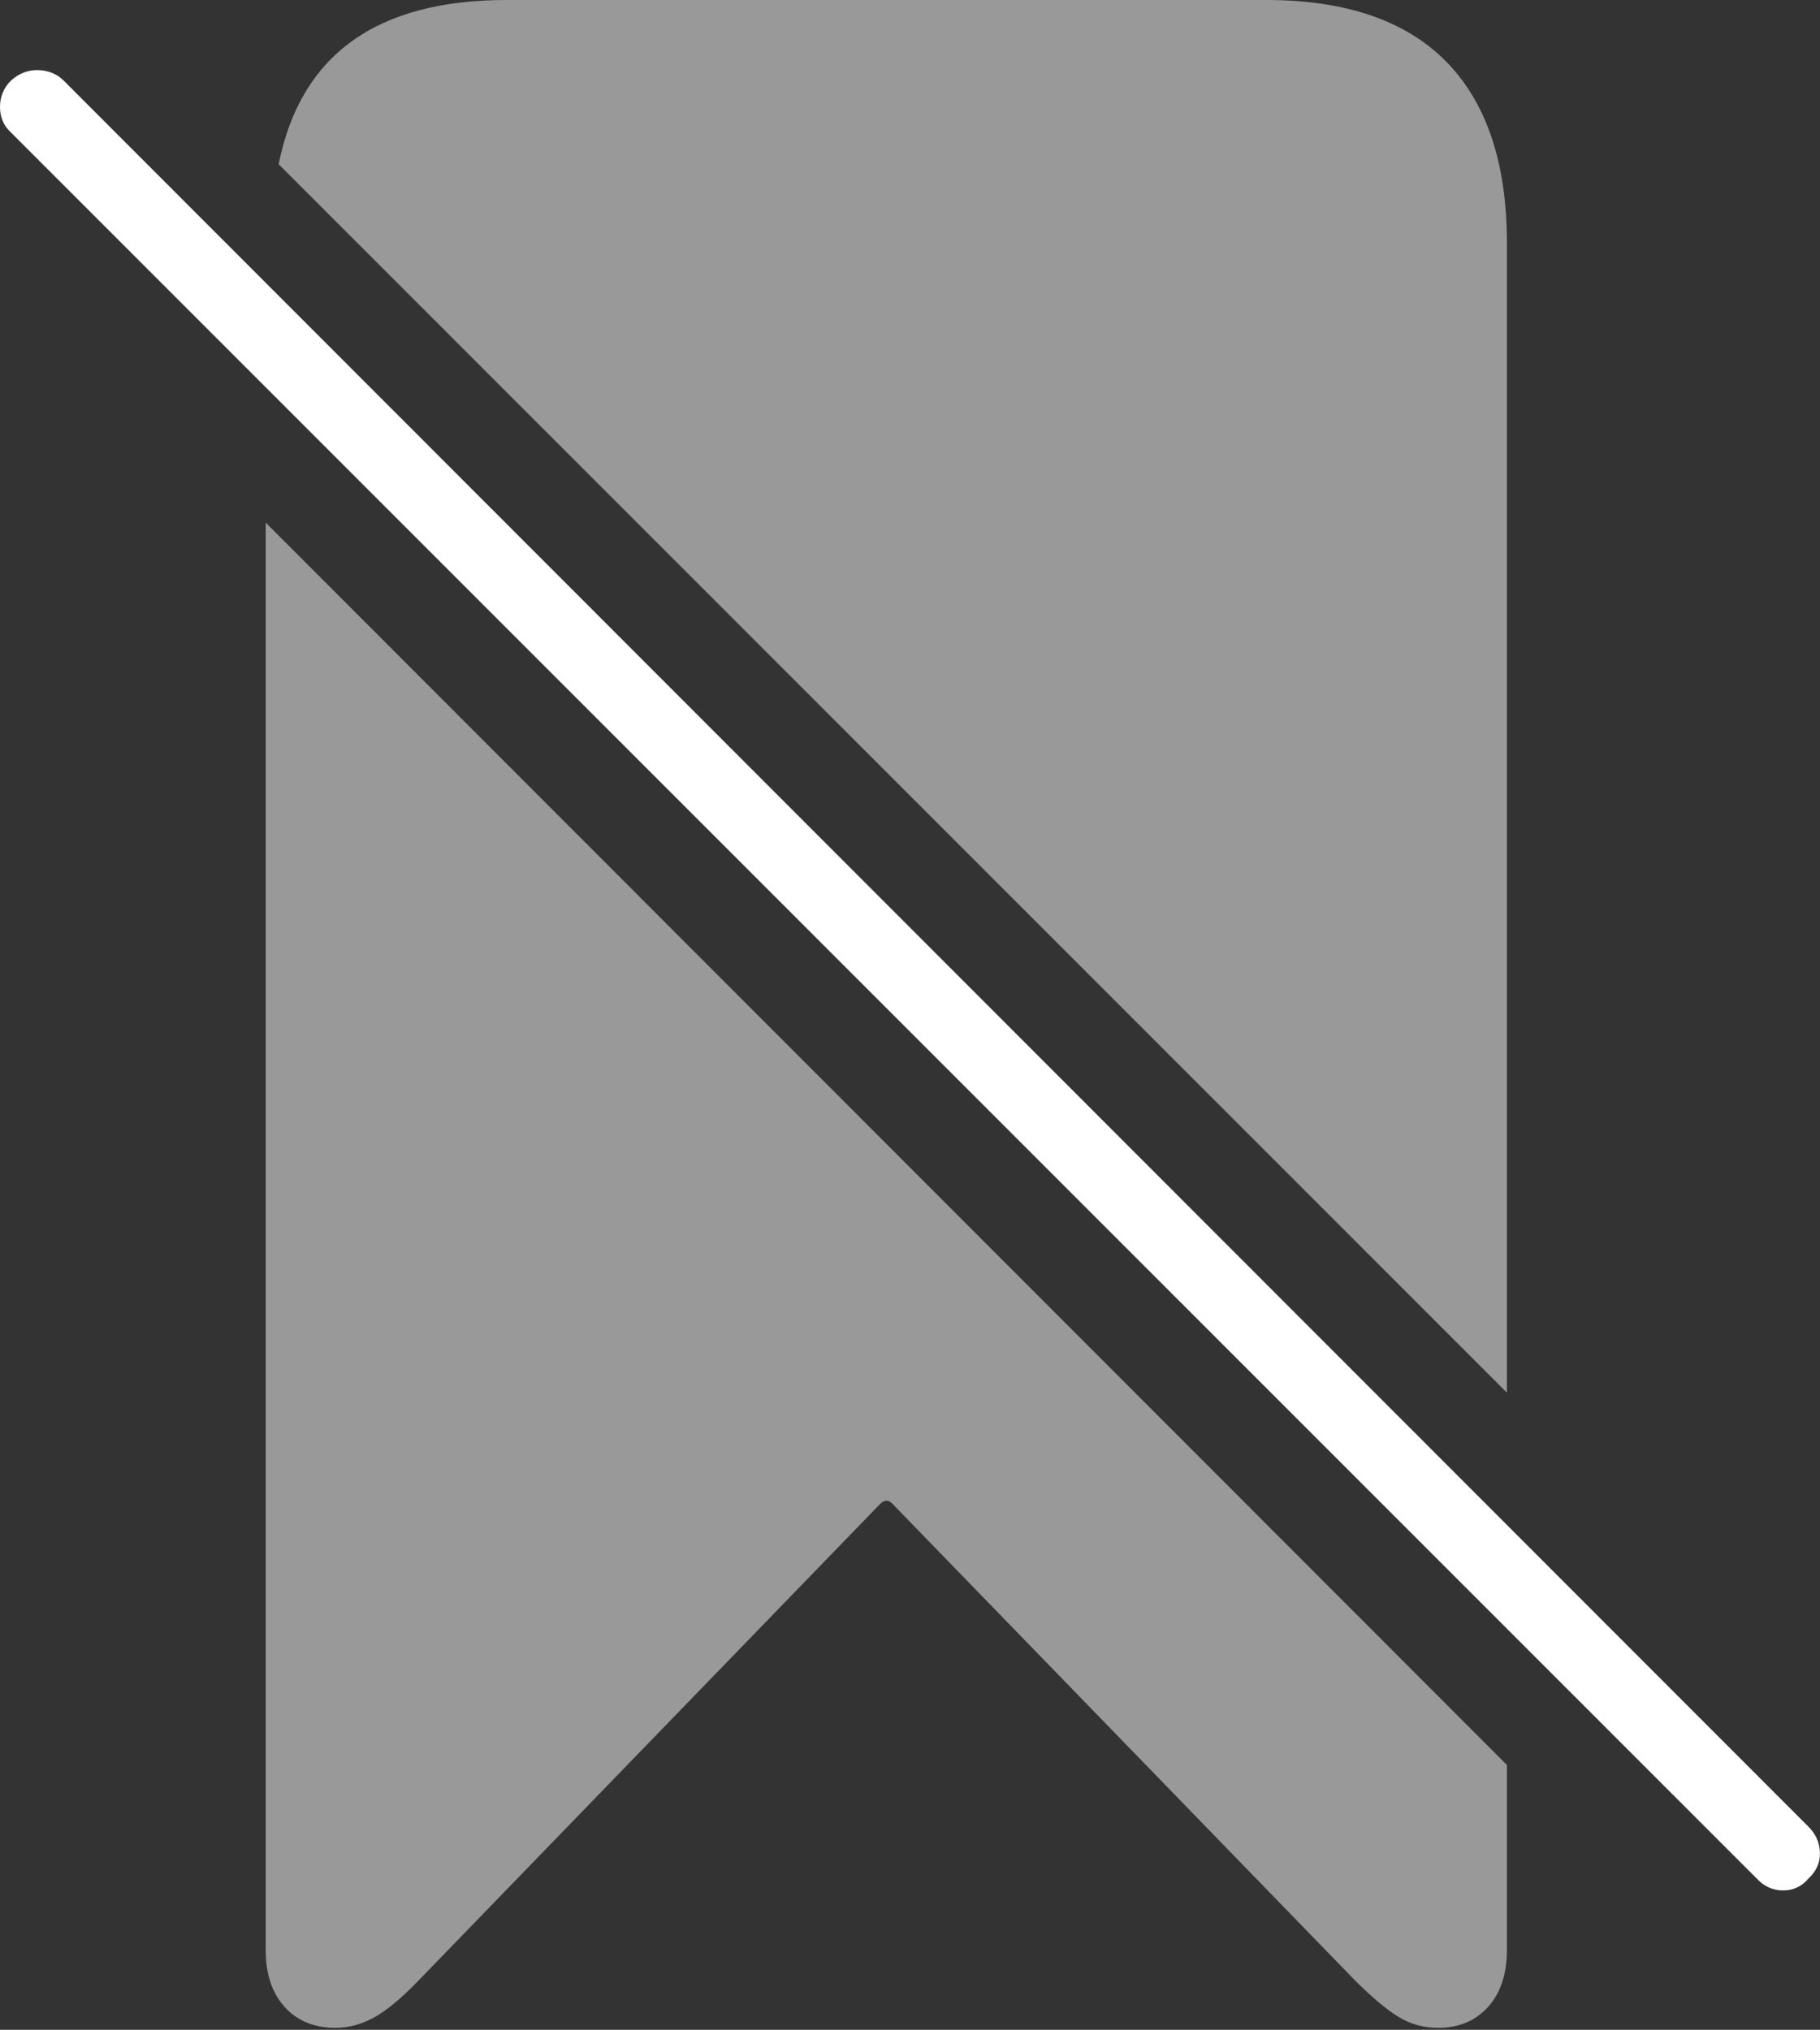 <?xml version="1.0" encoding="UTF-8"?>
<!--Generator: Apple Native CoreSVG 175-->
<!DOCTYPE svg
PUBLIC "-//W3C//DTD SVG 1.1//EN"
       "http://www.w3.org/Graphics/SVG/1.1/DTD/svg11.dtd">
<svg version="1.1" xmlns="http://www.w3.org/2000/svg" xmlns:xlink="http://www.w3.org/1999/xlink" width="17.857" height="19.912">
 <rect width="100%" height="100%" fill="#333333" stroke="none"/>
 <g>
  <rect height="19.912" opacity="0" width="17.857" x="0" y="0"/>
  <path d="M3.291 19.893Q3.486 19.893 3.672 19.79Q3.857 19.688 4.111 19.424L8.633 14.756Q8.701 14.688 8.76 14.756L13.291 19.424Q13.545 19.678 13.721 19.785Q13.896 19.893 14.111 19.893Q14.414 19.893 14.6 19.688Q14.785 19.482 14.785 19.131L14.785 17.314L2.607 5.127L2.607 19.131Q2.607 19.482 2.793 19.688Q2.979 19.893 3.291 19.893ZM2.734 1.611L14.785 13.662L14.785 2.383Q14.785 1.211 14.19 0.605Q13.594 0 12.422 0L4.971 0Q3.057 0 2.734 1.611Z" fill="rgba(255,255,255,0.5)"/>
  <path d="M17.236 18.428Q17.344 18.545 17.495 18.545Q17.646 18.545 17.744 18.428Q17.861 18.32 17.856 18.174Q17.852 18.027 17.744 17.92L0.625 0.791Q0.527 0.693 0.376 0.688Q0.225 0.684 0.107 0.791Q0 0.898 0 1.05Q0 1.201 0.107 1.299Z" fill="#ffffff"/>
 </g>
</svg>
